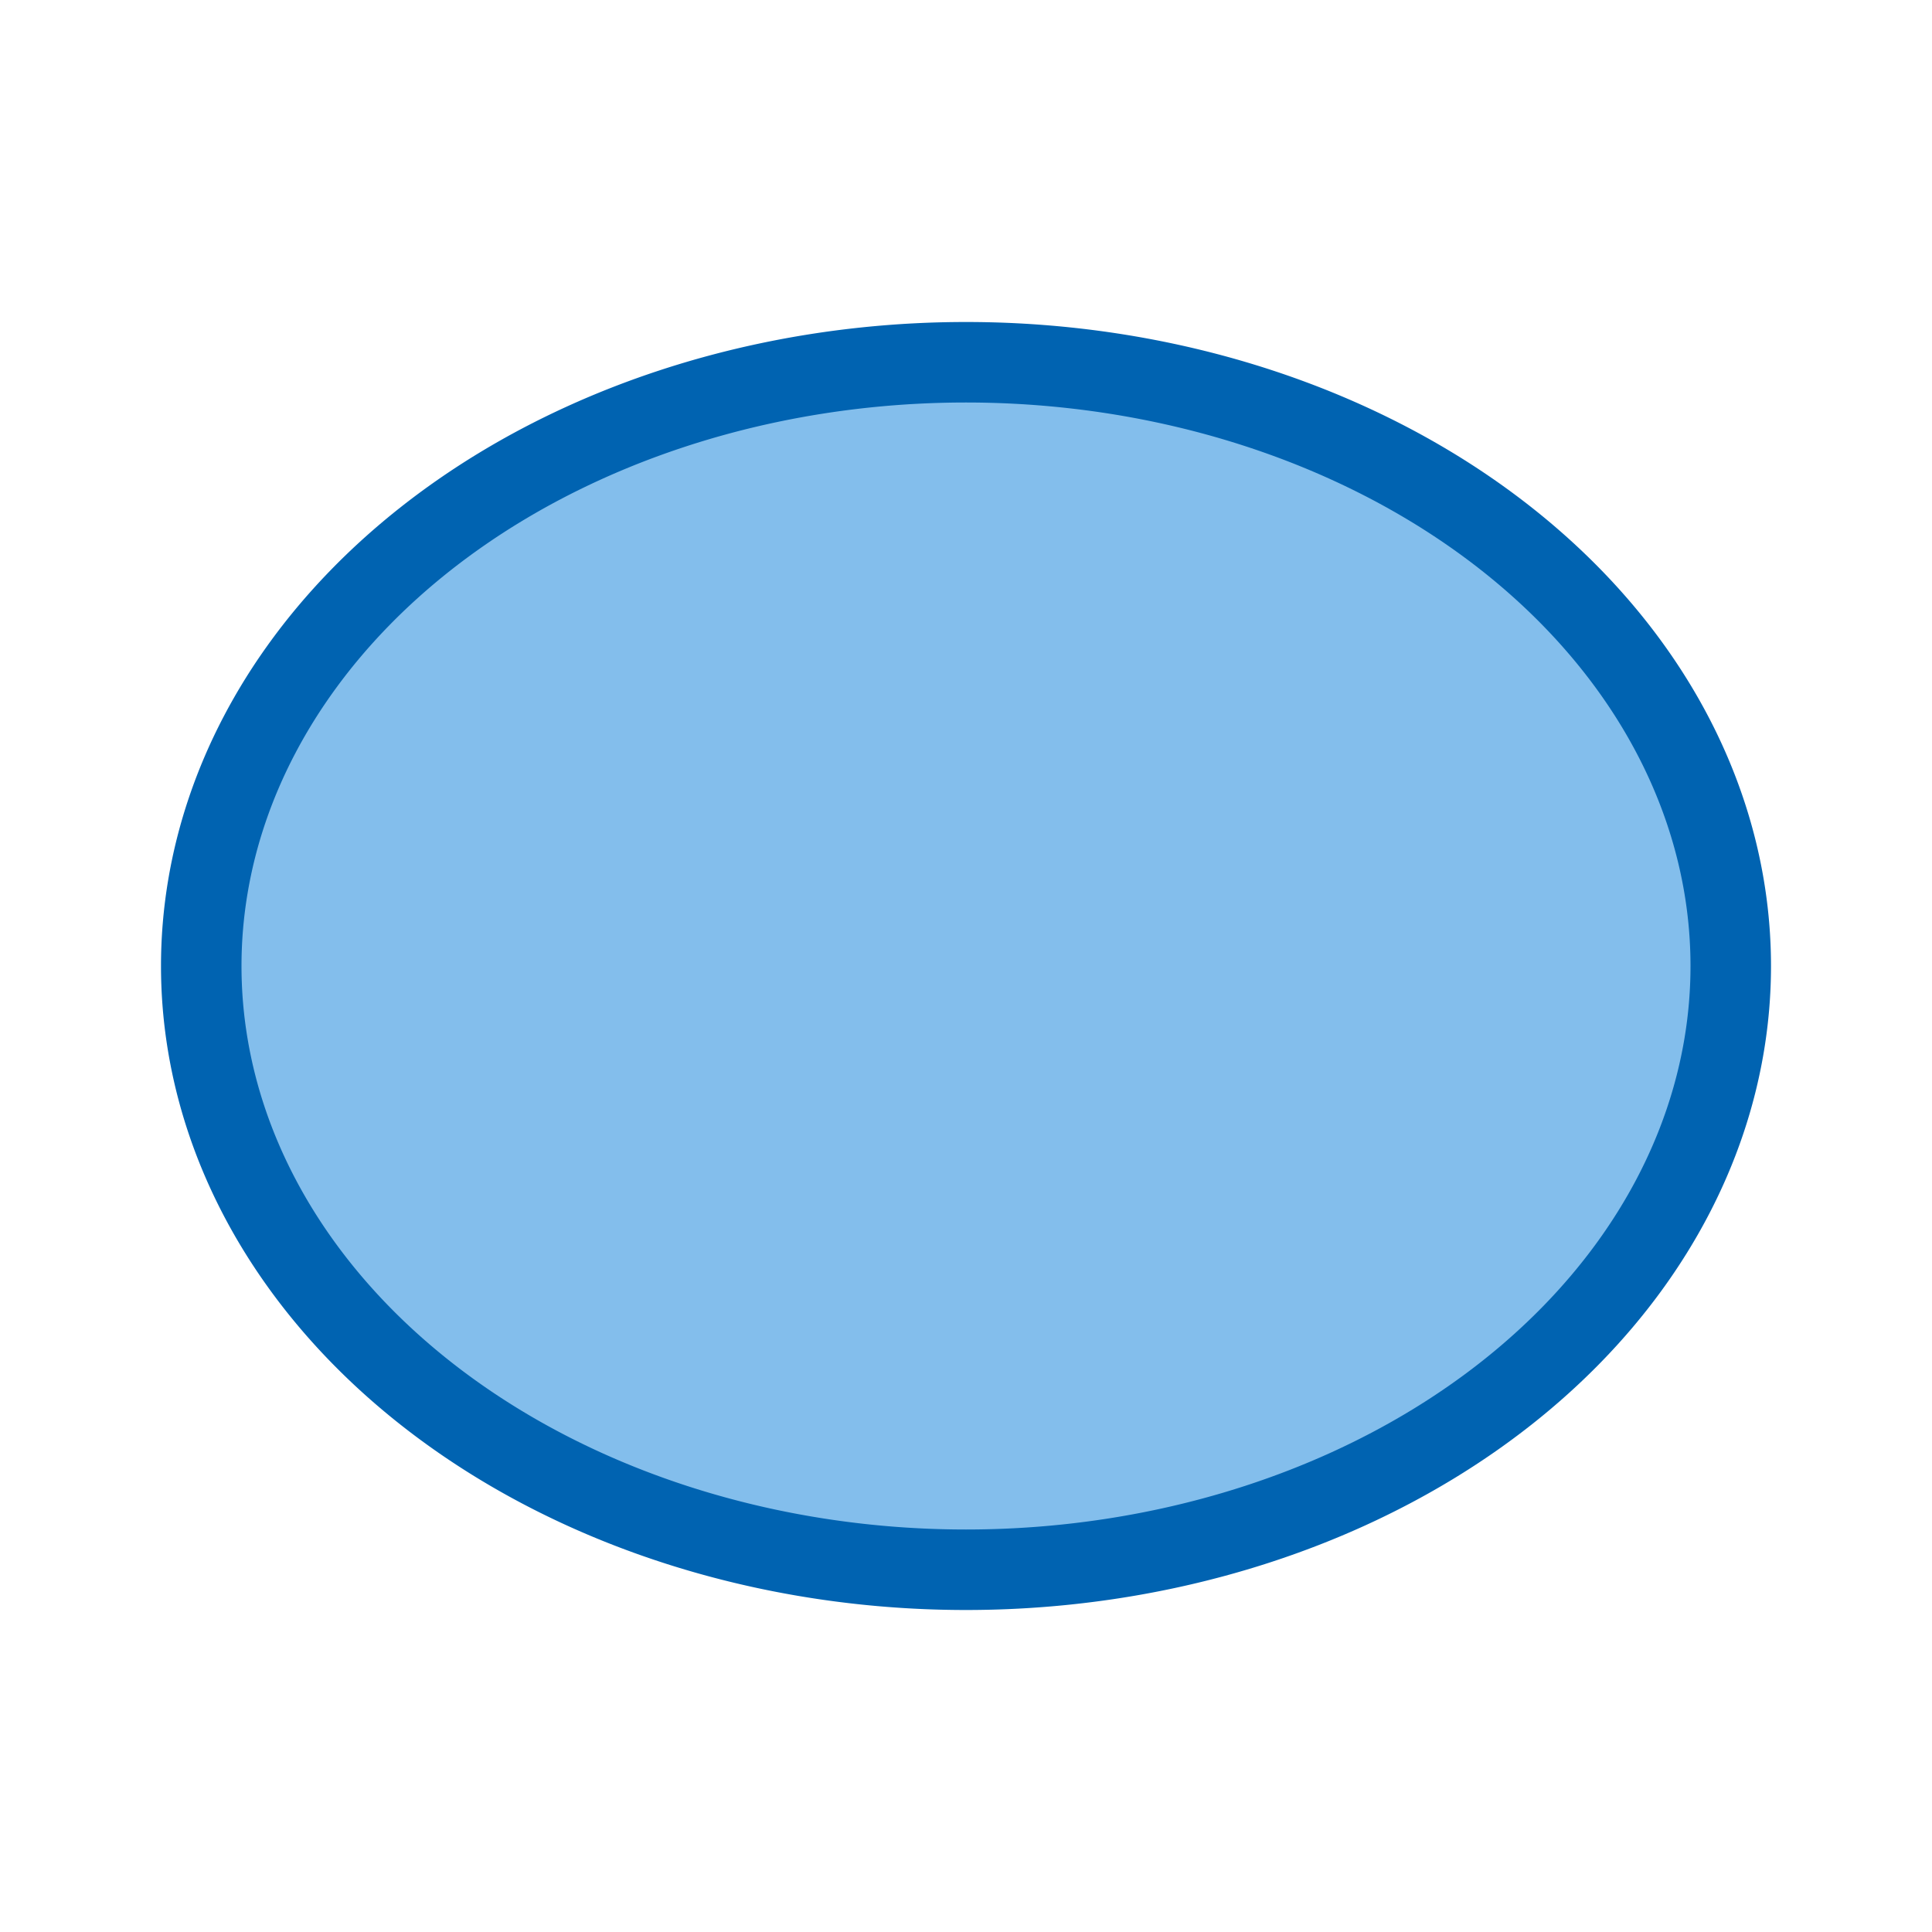 <svg viewBox="0 0 24 24" xmlns="http://www.w3.org/2000/svg"><path d="m12 4.5a9.5 7.5 0 0 0 -9.5 7.5 9.5 7.5 0 0 0 9.5 7.5 9.5 7.5 0 0 0 9.5-7.5 9.5 7.5 0 0 0 -9.5-7.5" fill="#83beec" stroke="#0063b1" stroke-linecap="round" stroke-linejoin="round"/></svg>